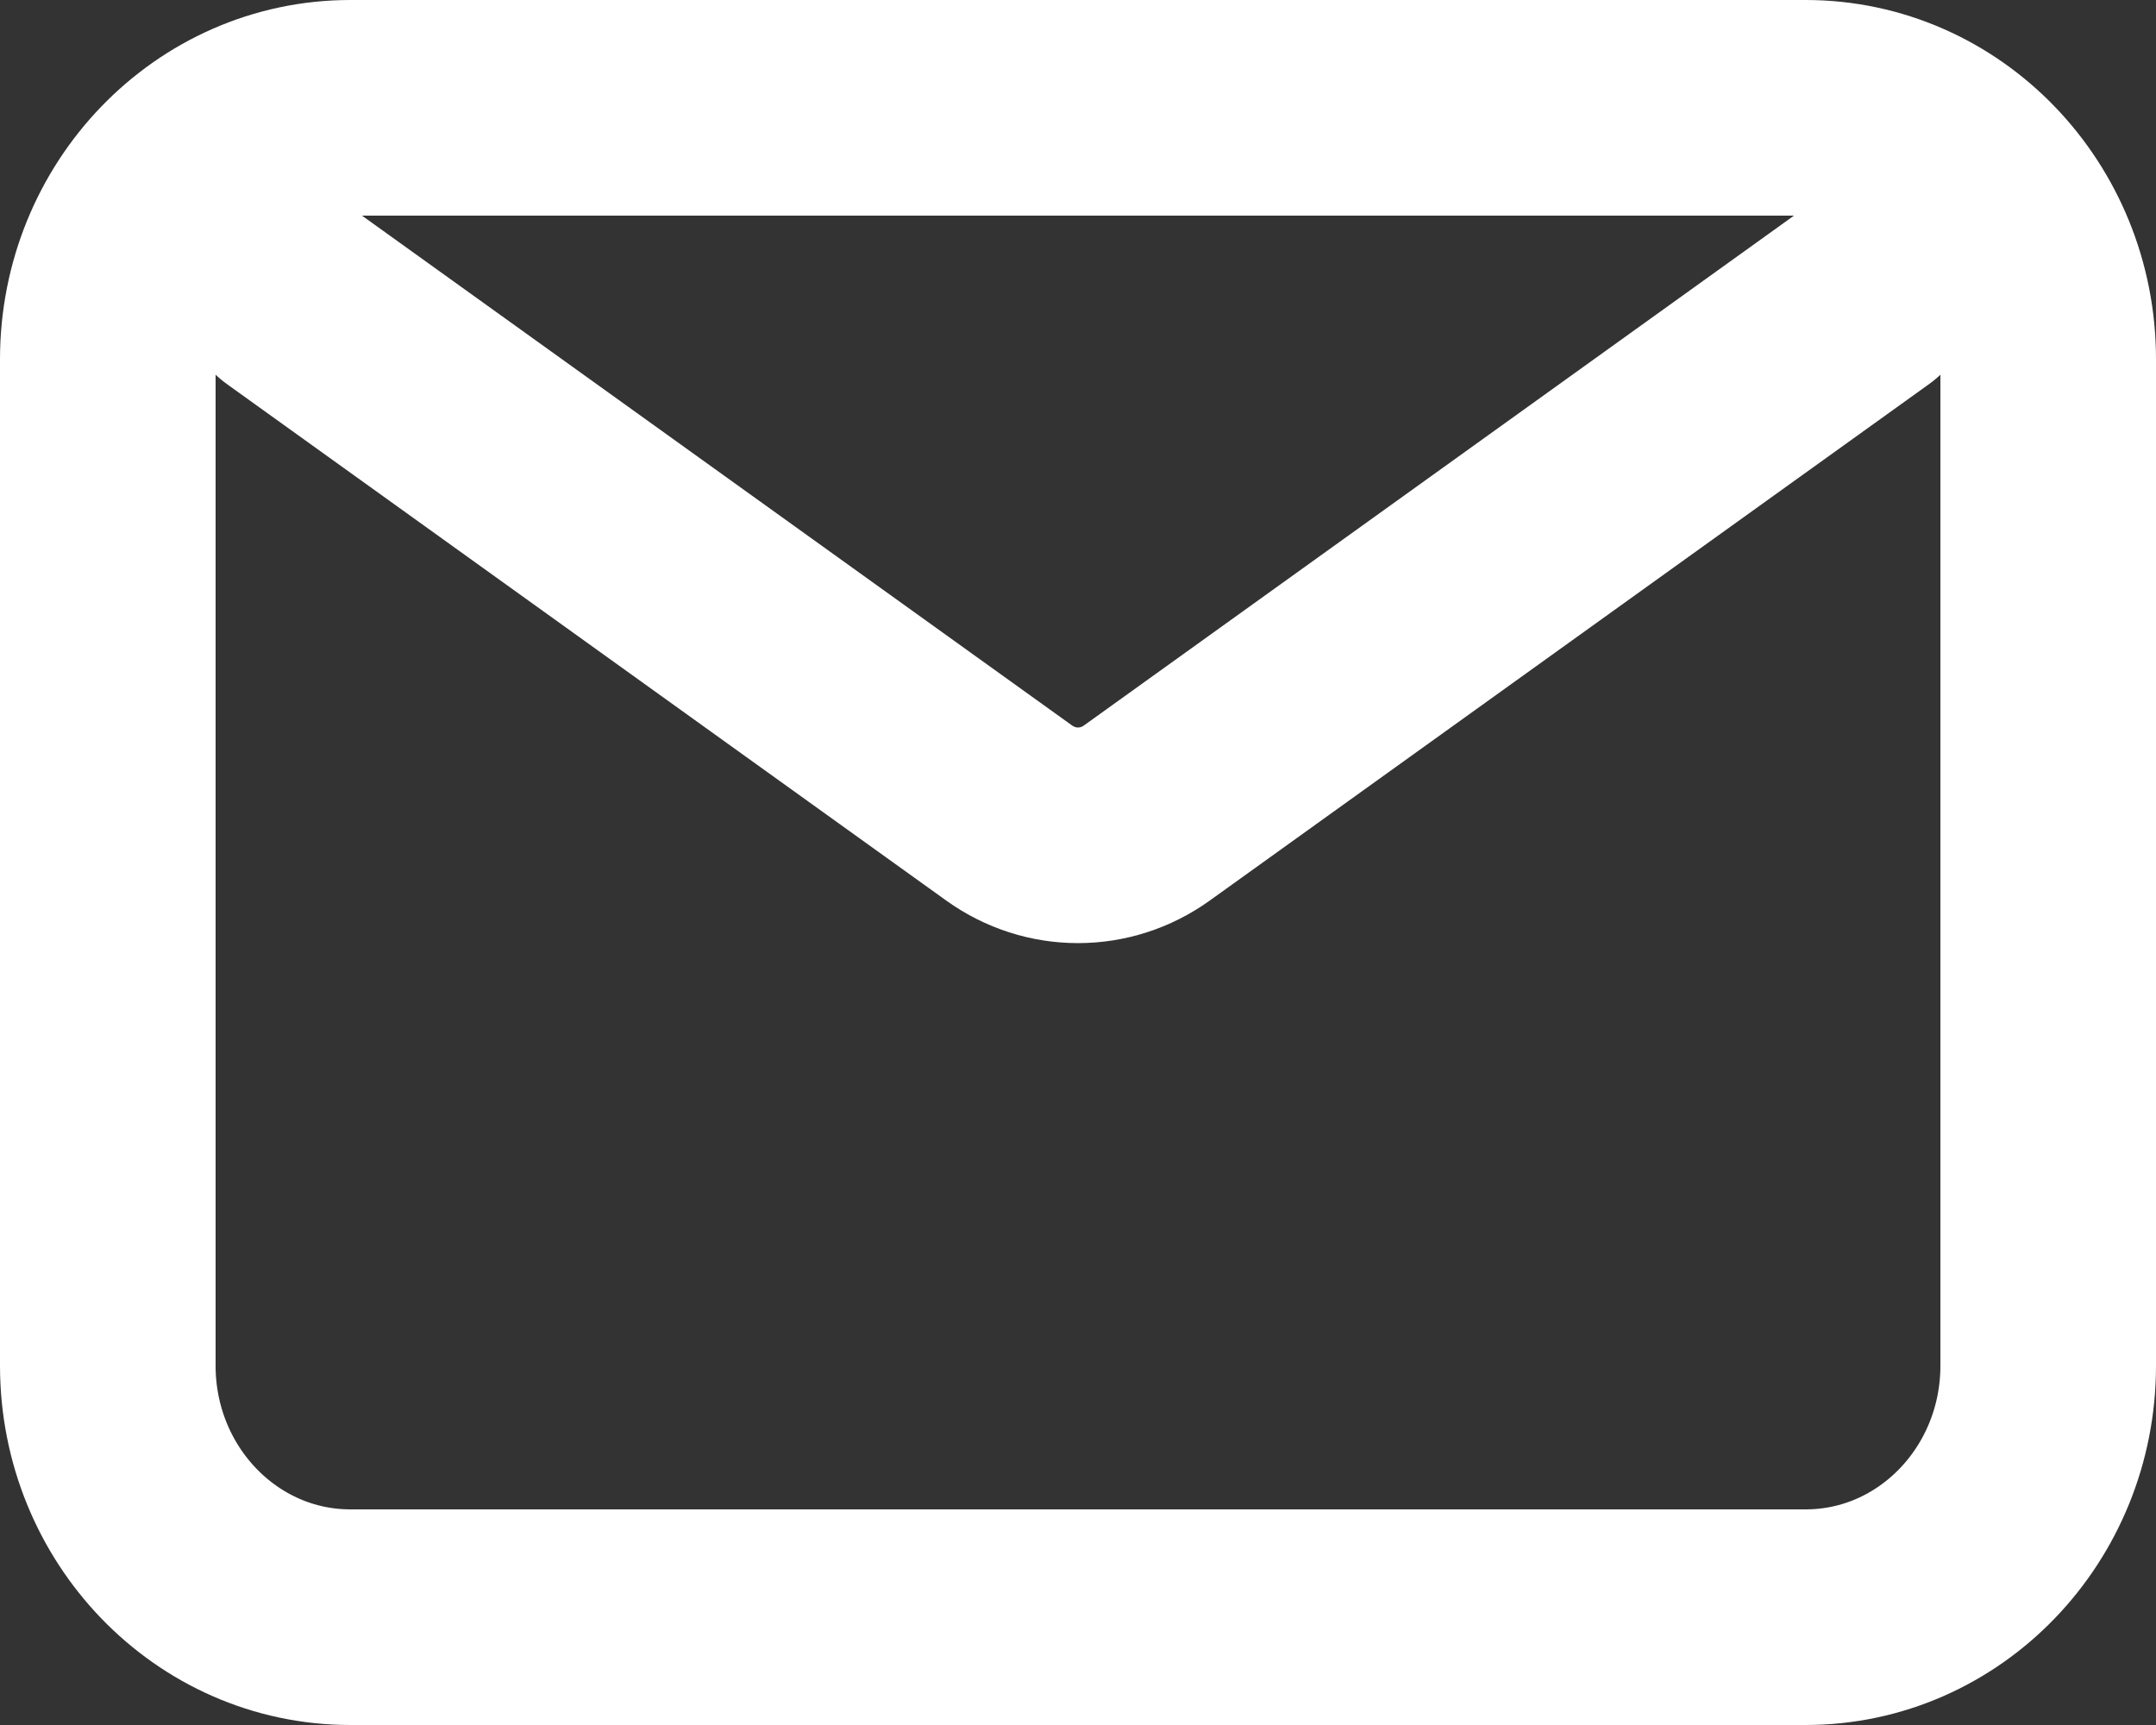 <svg width="20" height="16" viewBox="0 0 20 16" fill="none" xmlns="http://www.w3.org/2000/svg">
<rect x="0" y="0" width="20" height="16" fill="#333333" stroke="none"/>
<path d="M2.688 2.75L9.36 7.54C9.745 7.817 10.255 7.817 10.64 7.54L17.312 2.75M3.25 15H16.75C17.993 15 19 13.955 19 12.667V3.333C19 2.045 17.993 1 16.75 1H3.25C2.007 1 1 2.045 1 3.333V12.667C1 13.955 2.007 15 3.25 15Z" stroke="white" stroke-width="2" stroke-linecap="round" stroke-linejoin="round"/>
</svg>
